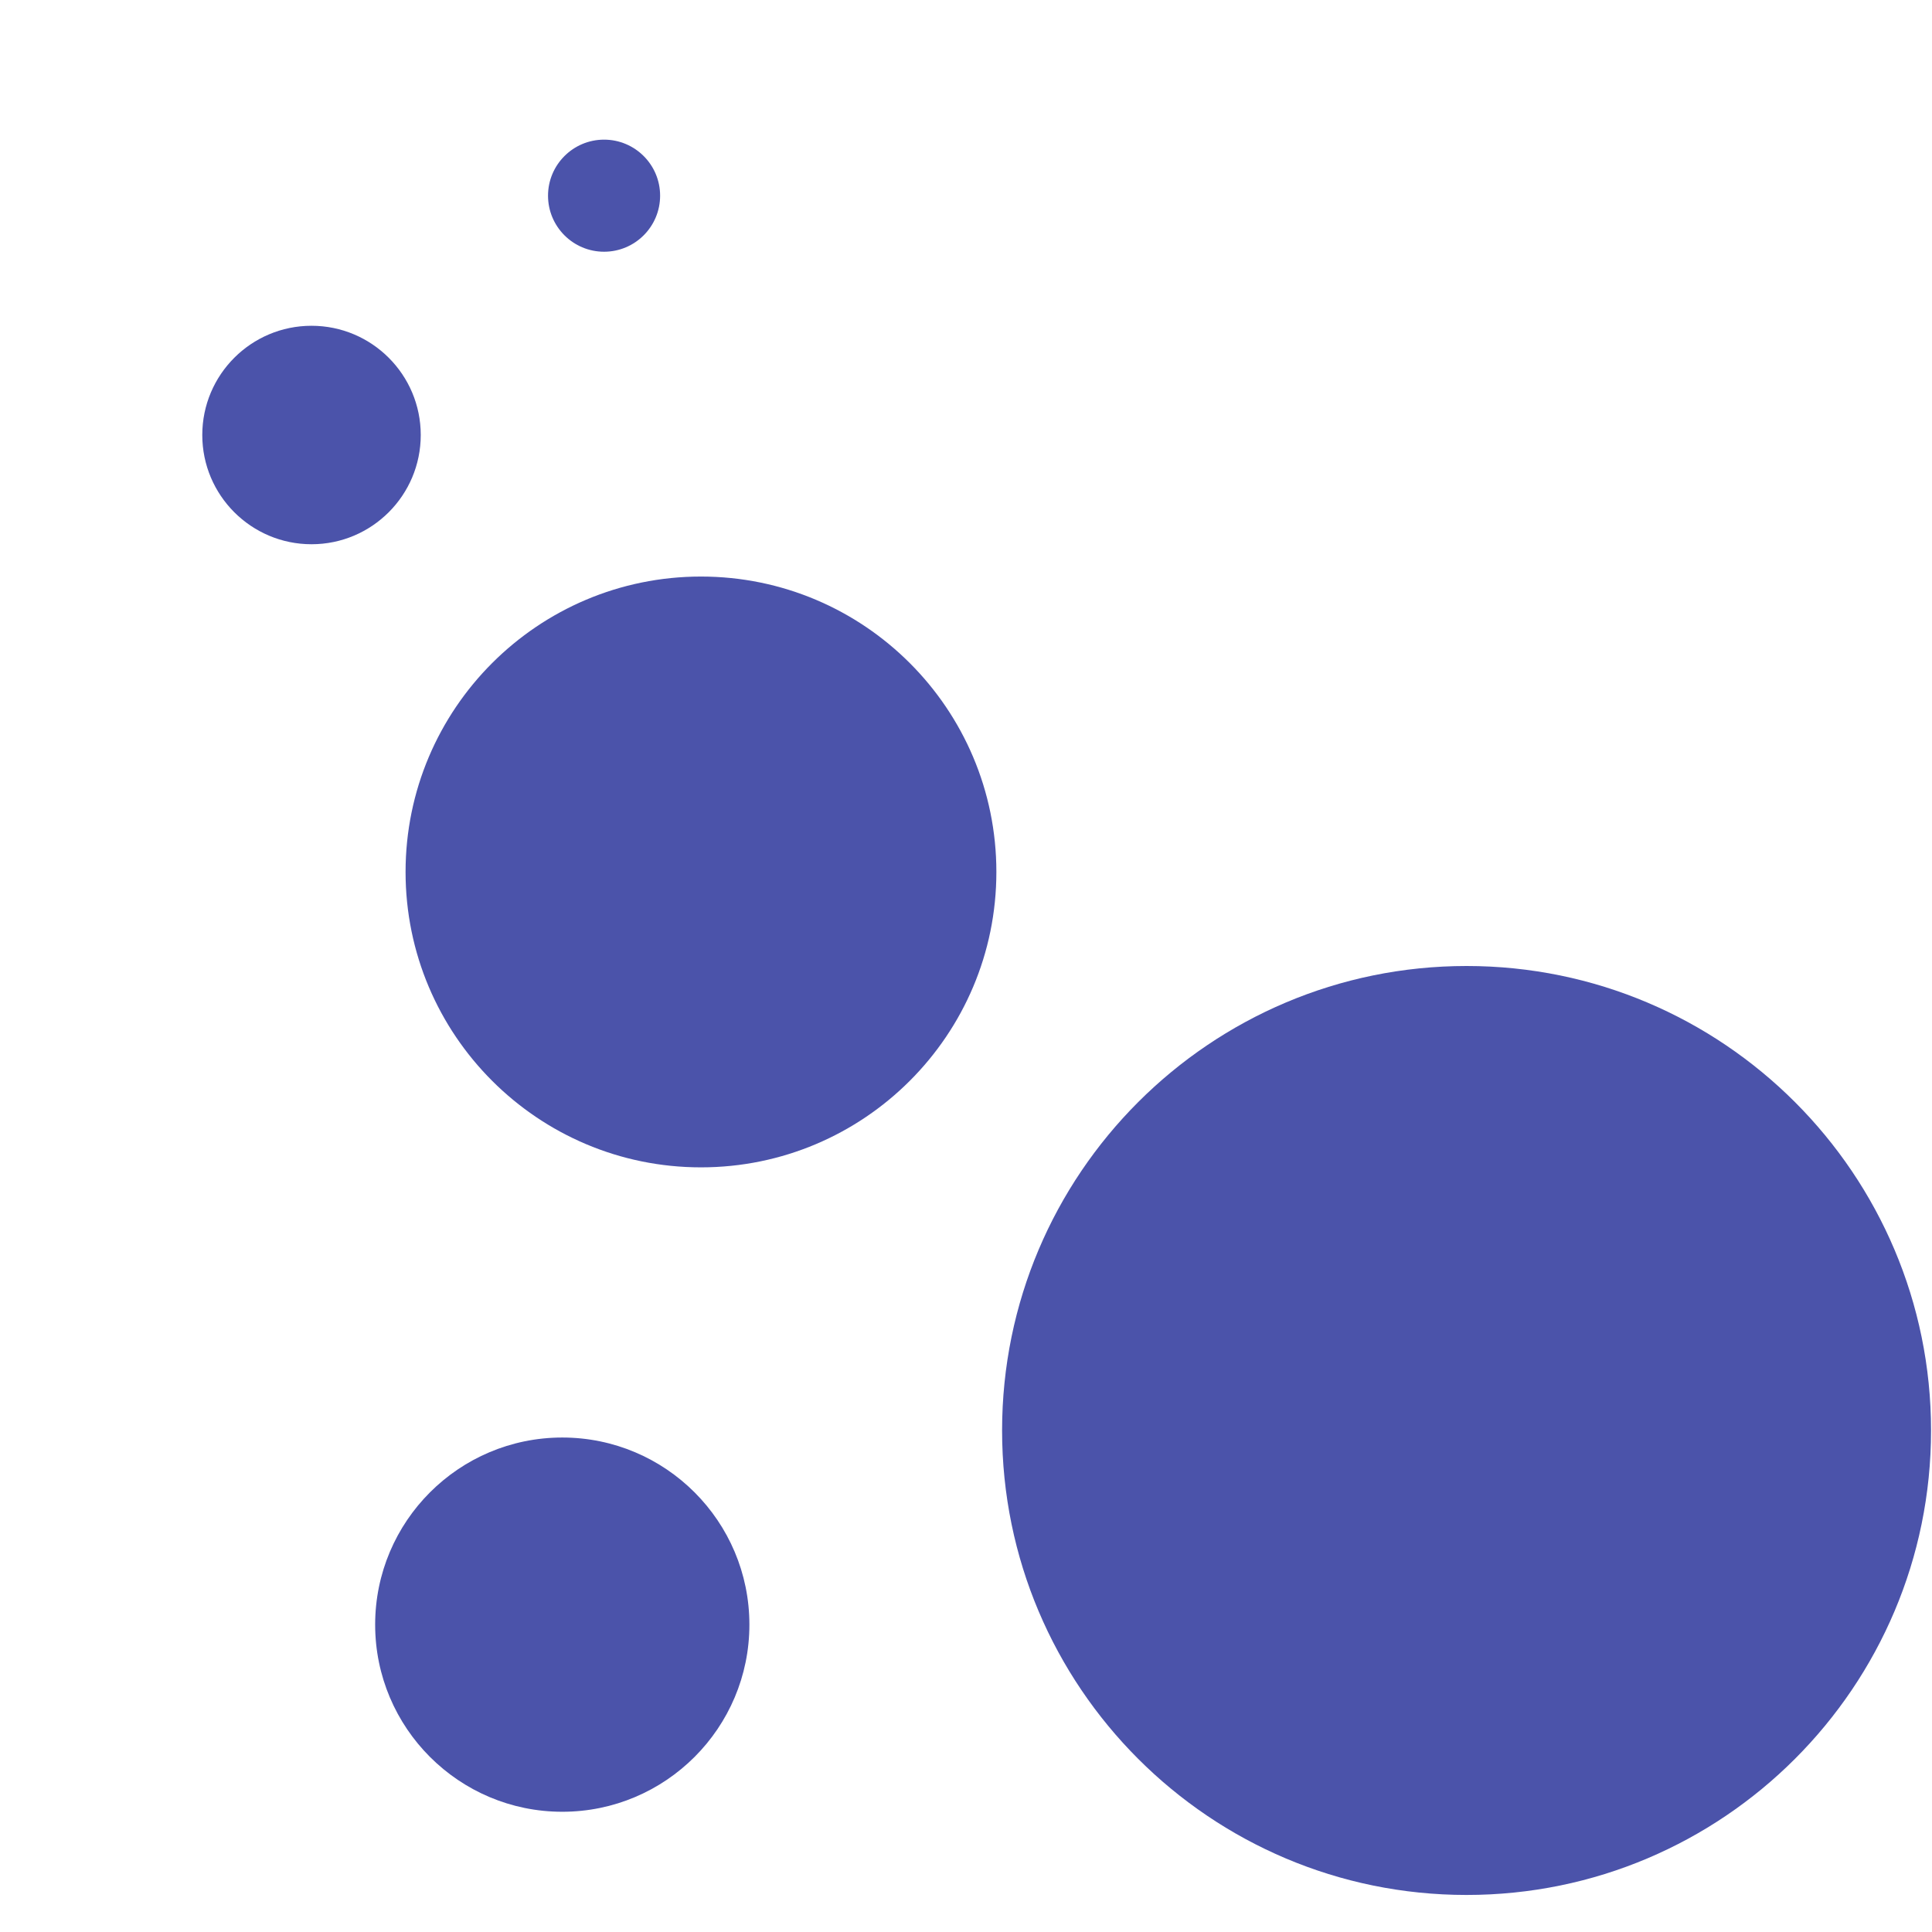<svg xmlns="http://www.w3.org/2000/svg" xmlns:xlink="http://www.w3.org/1999/xlink" version="1.1" width="500"
     height="500" viewBox="0 0 500 500" xml:space="preserve">
<desc>Created with Fabric.js 4.6.0</desc>
    <defs>
</defs>
    <g transform="matrix(1 0 0 1 80.62 112.58)" id="hdAcbKxQ7CCmdMOnSfCSS">
<path style="stroke: rgb(80,73,227); stroke-width: 0; stroke-dasharray: none; stroke-linecap: butt; stroke-dashoffset: 0; stroke-linejoin: miter; stroke-miterlimit: 4; fill: rgb(75,83,170); fill-rule: nonzero; opacity: 1;"
      vector-effect="non-scaling-stroke" transform=" translate(-28.27, -28.27)"
      d="M 28.269 0 C 43.874 0 56.539 12.665 56.539 28.269 C 56.539 43.874 43.874 56.539 28.269 56.539 C 12.665 56.539 0 43.874 0 28.269 C 0 12.665 12.665 0 28.269 0 z"
      stroke-linecap="round"/>
</g>
    <g transform="matrix(1 0 0 1 181.41 225.66)" id="7YoOmfm4ZnKqQh-b9oIyJ">
<path style="stroke: rgb(152,71,183); stroke-width: 0; stroke-dasharray: none; stroke-linecap: butt; stroke-dashoffset: 0; stroke-linejoin: miter; stroke-miterlimit: 4; fill: rgb(75,83,170); fill-rule: nonzero; opacity: 1;"
      vector-effect="non-scaling-stroke" transform=" translate(-76.45, -76.45)"
      d="M 76.45 0 C 118.651 0 152.901 34.25 152.901 76.45 C 152.901 118.651 118.651 152.901 76.45 152.901 C 34.25 152.901 0 118.651 0 76.45 C 0 34.25 34.25 0 76.45 0 z"
      stroke-linecap="round"/>
</g>
    <g transform="matrix(1 0 0 1 156.33 50.64)" id="ivtA4DO1RrbI1Ot9_uGB-">
<path style="stroke: rgb(180,198,134); stroke-width: 0; stroke-dasharray: none; stroke-linecap: butt; stroke-dashoffset: 0; stroke-linejoin: miter; stroke-miterlimit: 4; fill: rgb(75,83,170); fill-rule: nonzero; opacity: 1;"
      vector-effect="non-scaling-stroke" transform=" translate(-14.5, -14.5)"
      d="M 14.503 0 C 22.509 0 29.007 6.498 29.007 14.503 C 29.007 22.509 22.509 29.007 14.503 29.007 C 6.498 29.007 0 22.509 0 14.503 C 0 6.498 6.498 0 14.503 0 z"
      stroke-linecap="round"/>
</g>
    <g transform="matrix(1 0 0 1 379.55 370.21)" id="brMlvs2WuDH1qp8RewM98">
<path style="stroke: rgb(131,160,10); stroke-width: 0; stroke-dasharray: none; stroke-linecap: butt; stroke-dashoffset: 0; stroke-linejoin: miter; stroke-miterlimit: 4; fill: rgb(75,83,170); fill-rule: nonzero; opacity: 1;"
      vector-effect="non-scaling-stroke" transform=" translate(-120.21, -120.21)"
      d="M 120.206 0 C 186.56 0 240.413 53.853 240.413 120.206 C 240.413 186.56 186.56 240.413 120.206 240.413 C 53.853 240.413 0 186.56 0 120.206 C 0 53.853 53.853 0 120.206 0 z"
      stroke-linecap="round"/>
</g>
    <g transform="matrix(1 0 0 1 145.52 420.46)" id="6S-MgLxtd4uWXRtX3I4LZ">
<path style="stroke: rgb(246,78,207); stroke-width: 0; stroke-dasharray: none; stroke-linecap: butt; stroke-dashoffset: 0; stroke-linejoin: miter; stroke-miterlimit: 4; fill: rgb(75,83,170); fill-rule: nonzero; opacity: 1;"
      vector-effect="non-scaling-stroke" transform=" translate(-48.43, -48.43)"
      d="M 48.427 0 C 75.158 0 96.853 21.695 96.853 48.427 C 96.853 75.158 75.158 96.853 48.427 96.853 C 21.695 96.853 0 75.158 0 48.427 C 0 21.695 21.695 0 48.427 0 z"
      stroke-linecap="round"/>
</g>
</svg>
